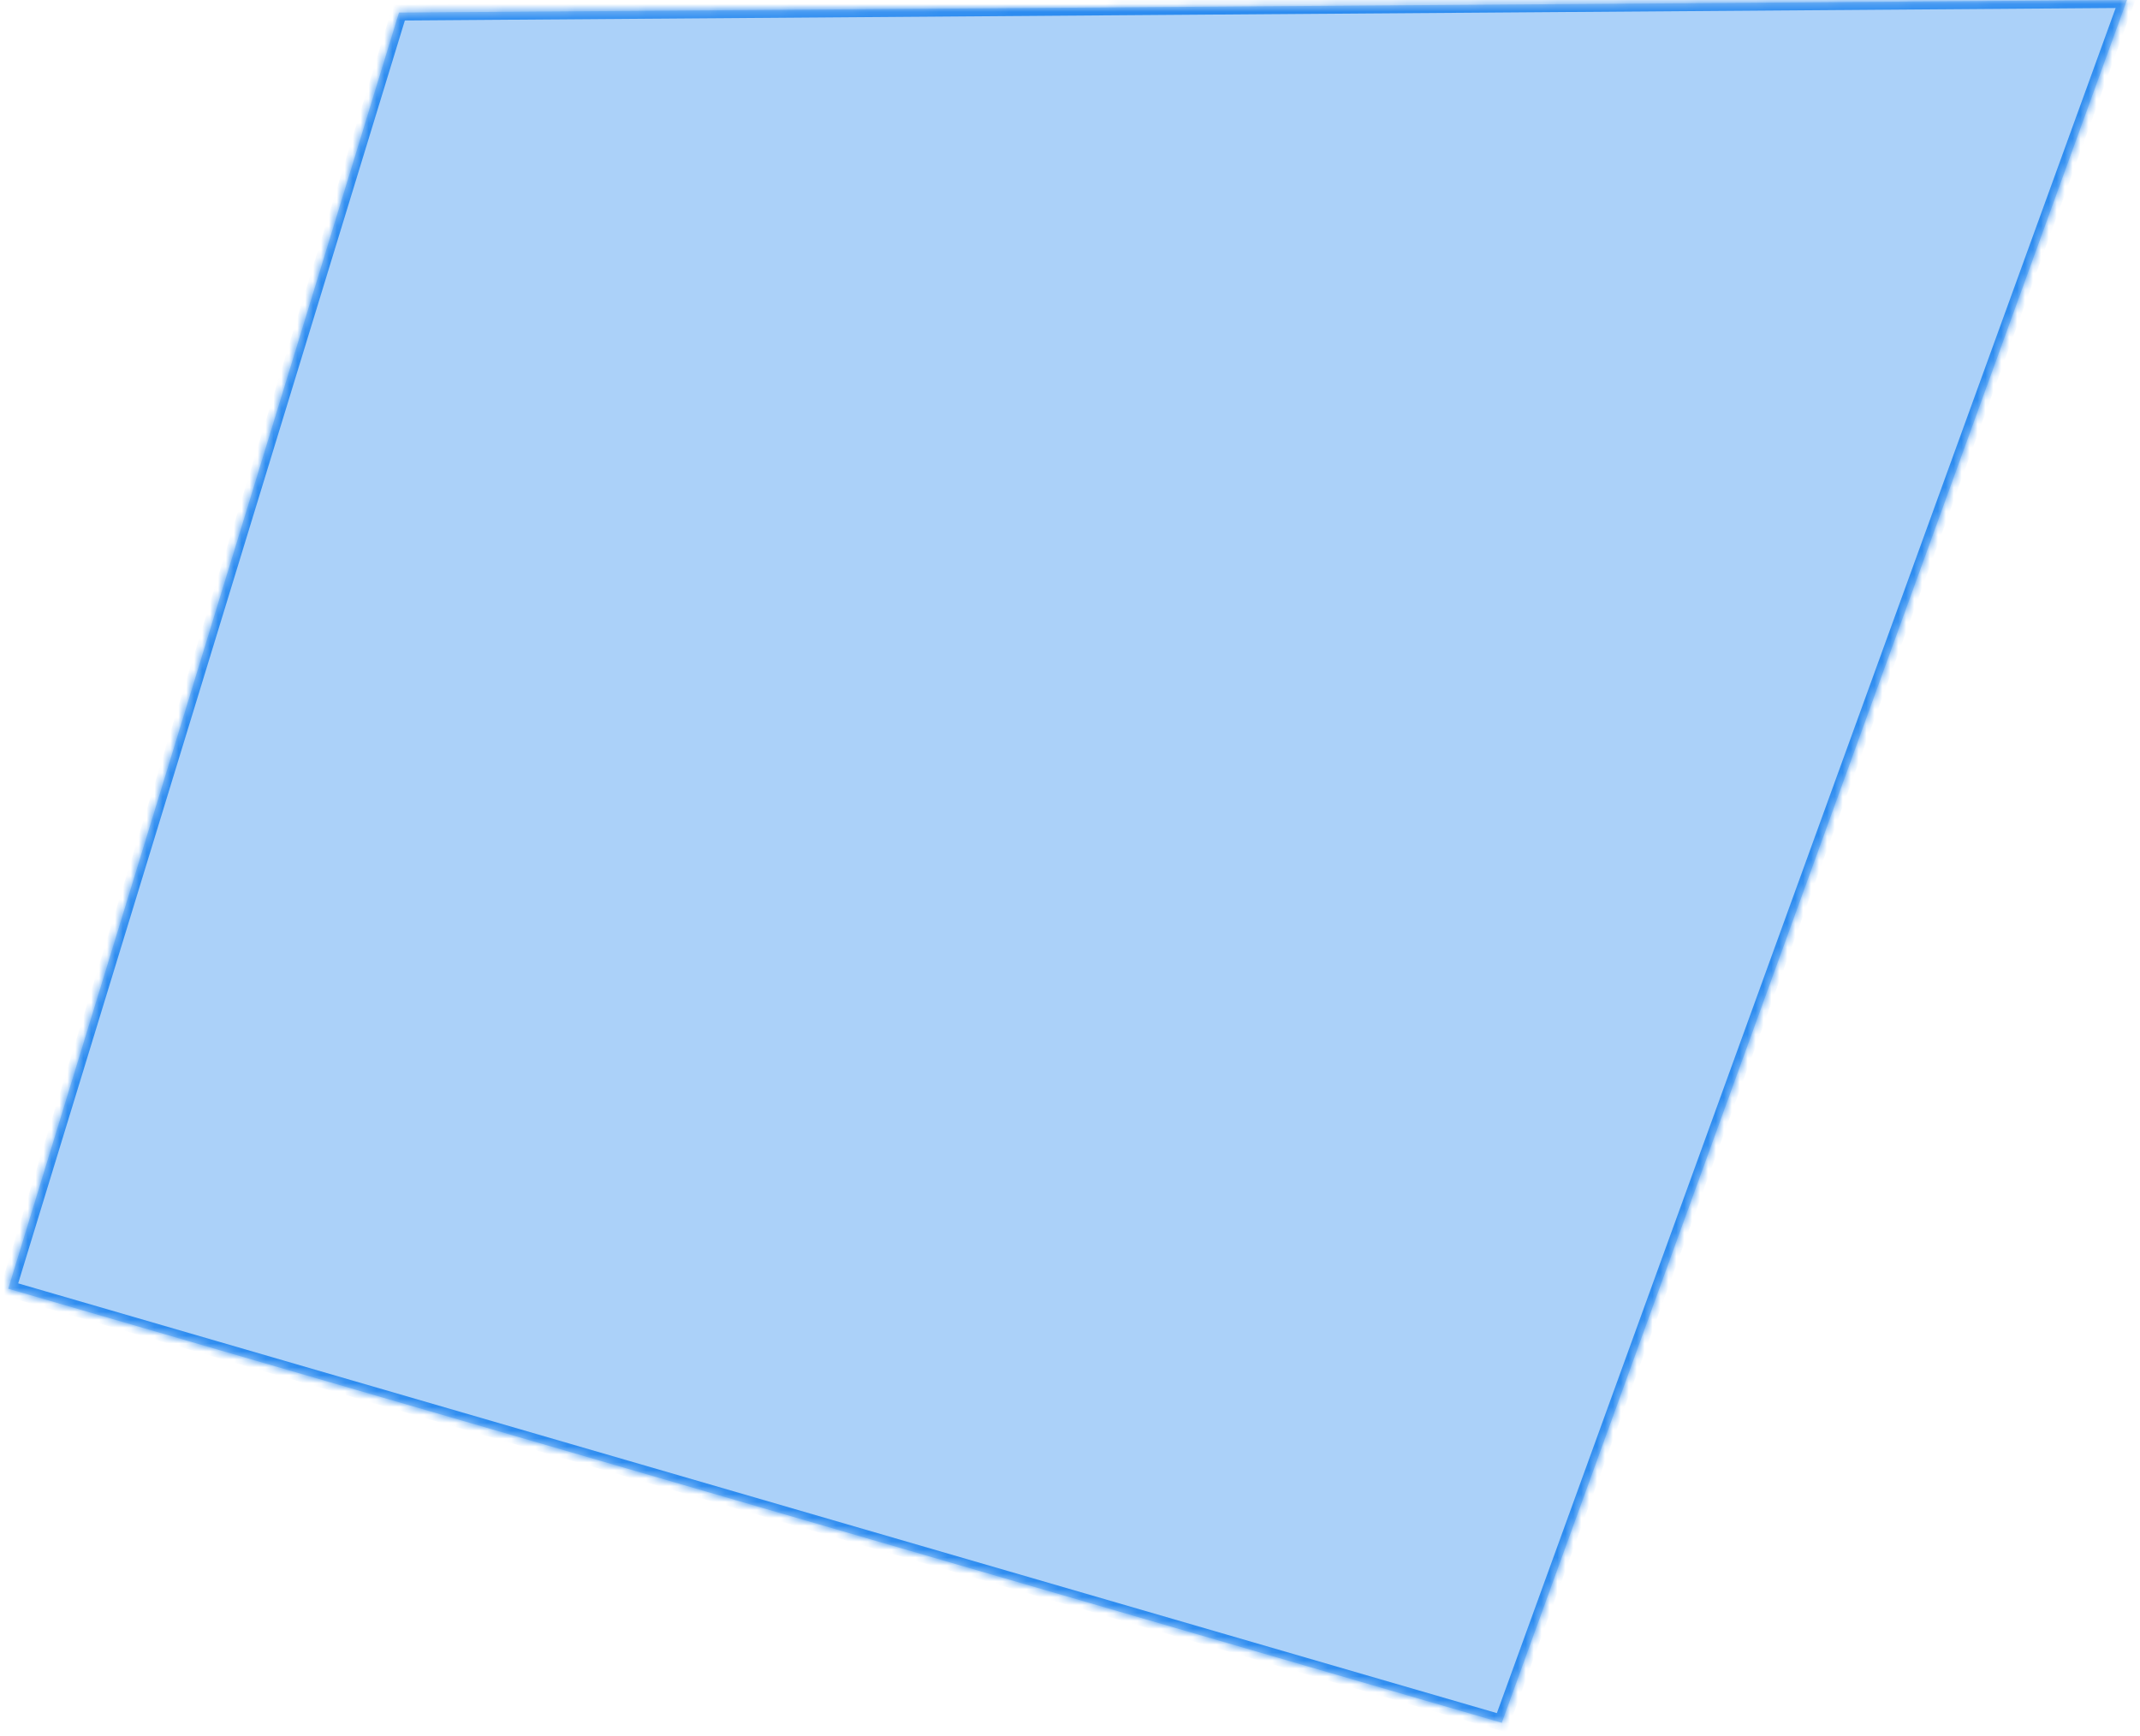 ﻿<?xml version="1.0" encoding="utf-8"?>
<svg version="1.1" xmlns:xlink="http://www.w3.org/1999/xlink" width="270px" height="219px" xmlns="http://www.w3.org/2000/svg">
  <defs>
    <mask fill="white" id="clip162">
      <path d="M 1.041 162.593  L 50.341 1.588  L 268.357 0  L 189.477 217.357  L 1.041 162.593  Z " fill-rule="evenodd" />
    </mask>
  </defs>
  <g transform="matrix(1 0 0 1 -423 -5585 )">
    <path d="M 1.041 162.593  L 50.341 1.588  L 268.357 0  L 189.477 217.357  L 1.041 162.593  Z " fill-rule="nonzero" fill="#2d8cf0" stroke="none" fill-opacity="0.4" transform="matrix(1 0 0 1 423 5585 )" />
    <path d="M 1.041 162.593  L 50.341 1.588  L 268.357 0  L 189.477 217.357  L 1.041 162.593  Z " stroke-width="2" stroke="#2d8cf0" fill="none" transform="matrix(1 0 0 1 423 5585 )" mask="url(#clip162)" />
  </g>
</svg>
